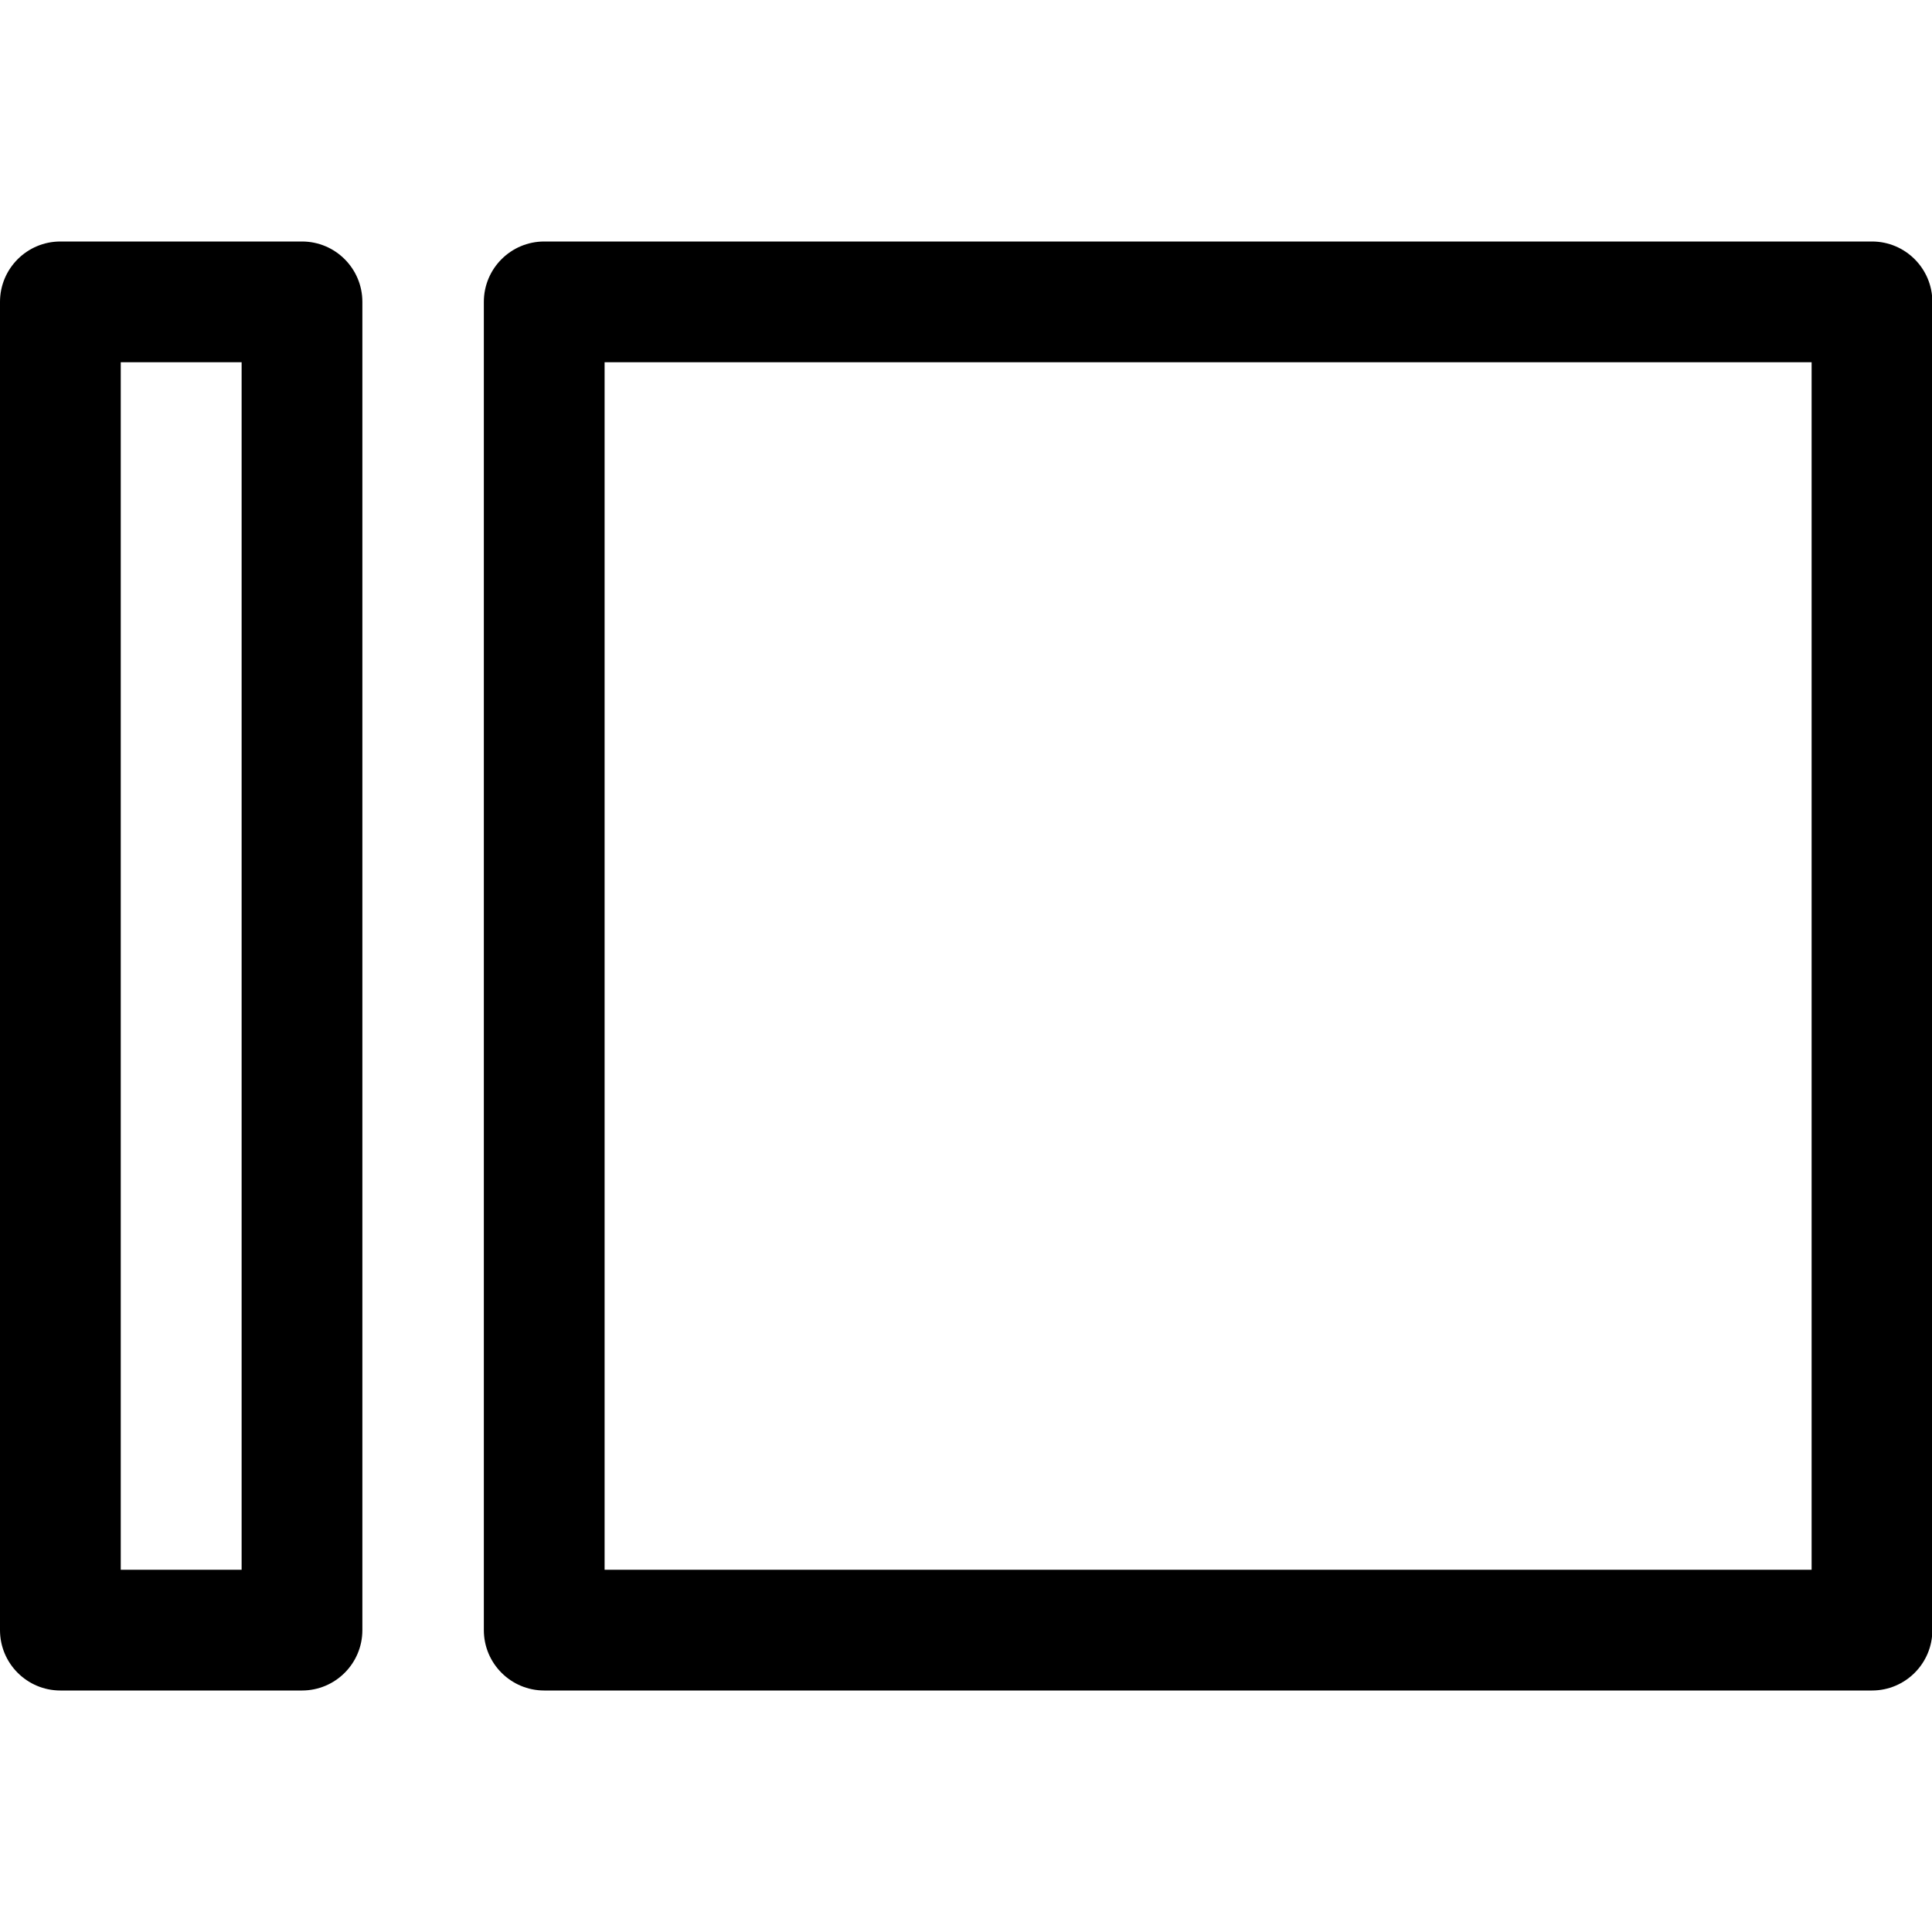 <svg width="16" height="16" viewBox="0 0 16 16" fill="none" xmlns="http://www.w3.org/2000/svg">
<g clip-path="url(#clip0)">
<path fill-rule="evenodd" clip-rule="evenodd" d="M0.5 2C0.224 2 0 2.224 0 2.5V13.5C0 13.776 0.224 14 0.5 14H2.501C2.777 14 3.001 13.776 3.001 13.5V2.5C3.001 2.224 2.777 2 2.501 2H0.5ZM1 13V3H2.001V13H1Z" fill="black"/>
<path fill-rule="evenodd" clip-rule="evenodd" d="M4.507 2C4.231 2 4.007 2.224 4.007 2.5V13.5C4.007 13.776 4.231 14 4.507 14H15.503C15.779 14 16.003 13.776 16.003 13.5V2.5C16.003 2.224 15.779 2 15.503 2H4.507ZM5.007 13V3H15.003V13H5.007Z" fill="black"/>
</g>
<defs>
<clipPath id="clip0">
<rect width="16" height="16" fill="white"/>
</clipPath>
</defs>
</svg>
